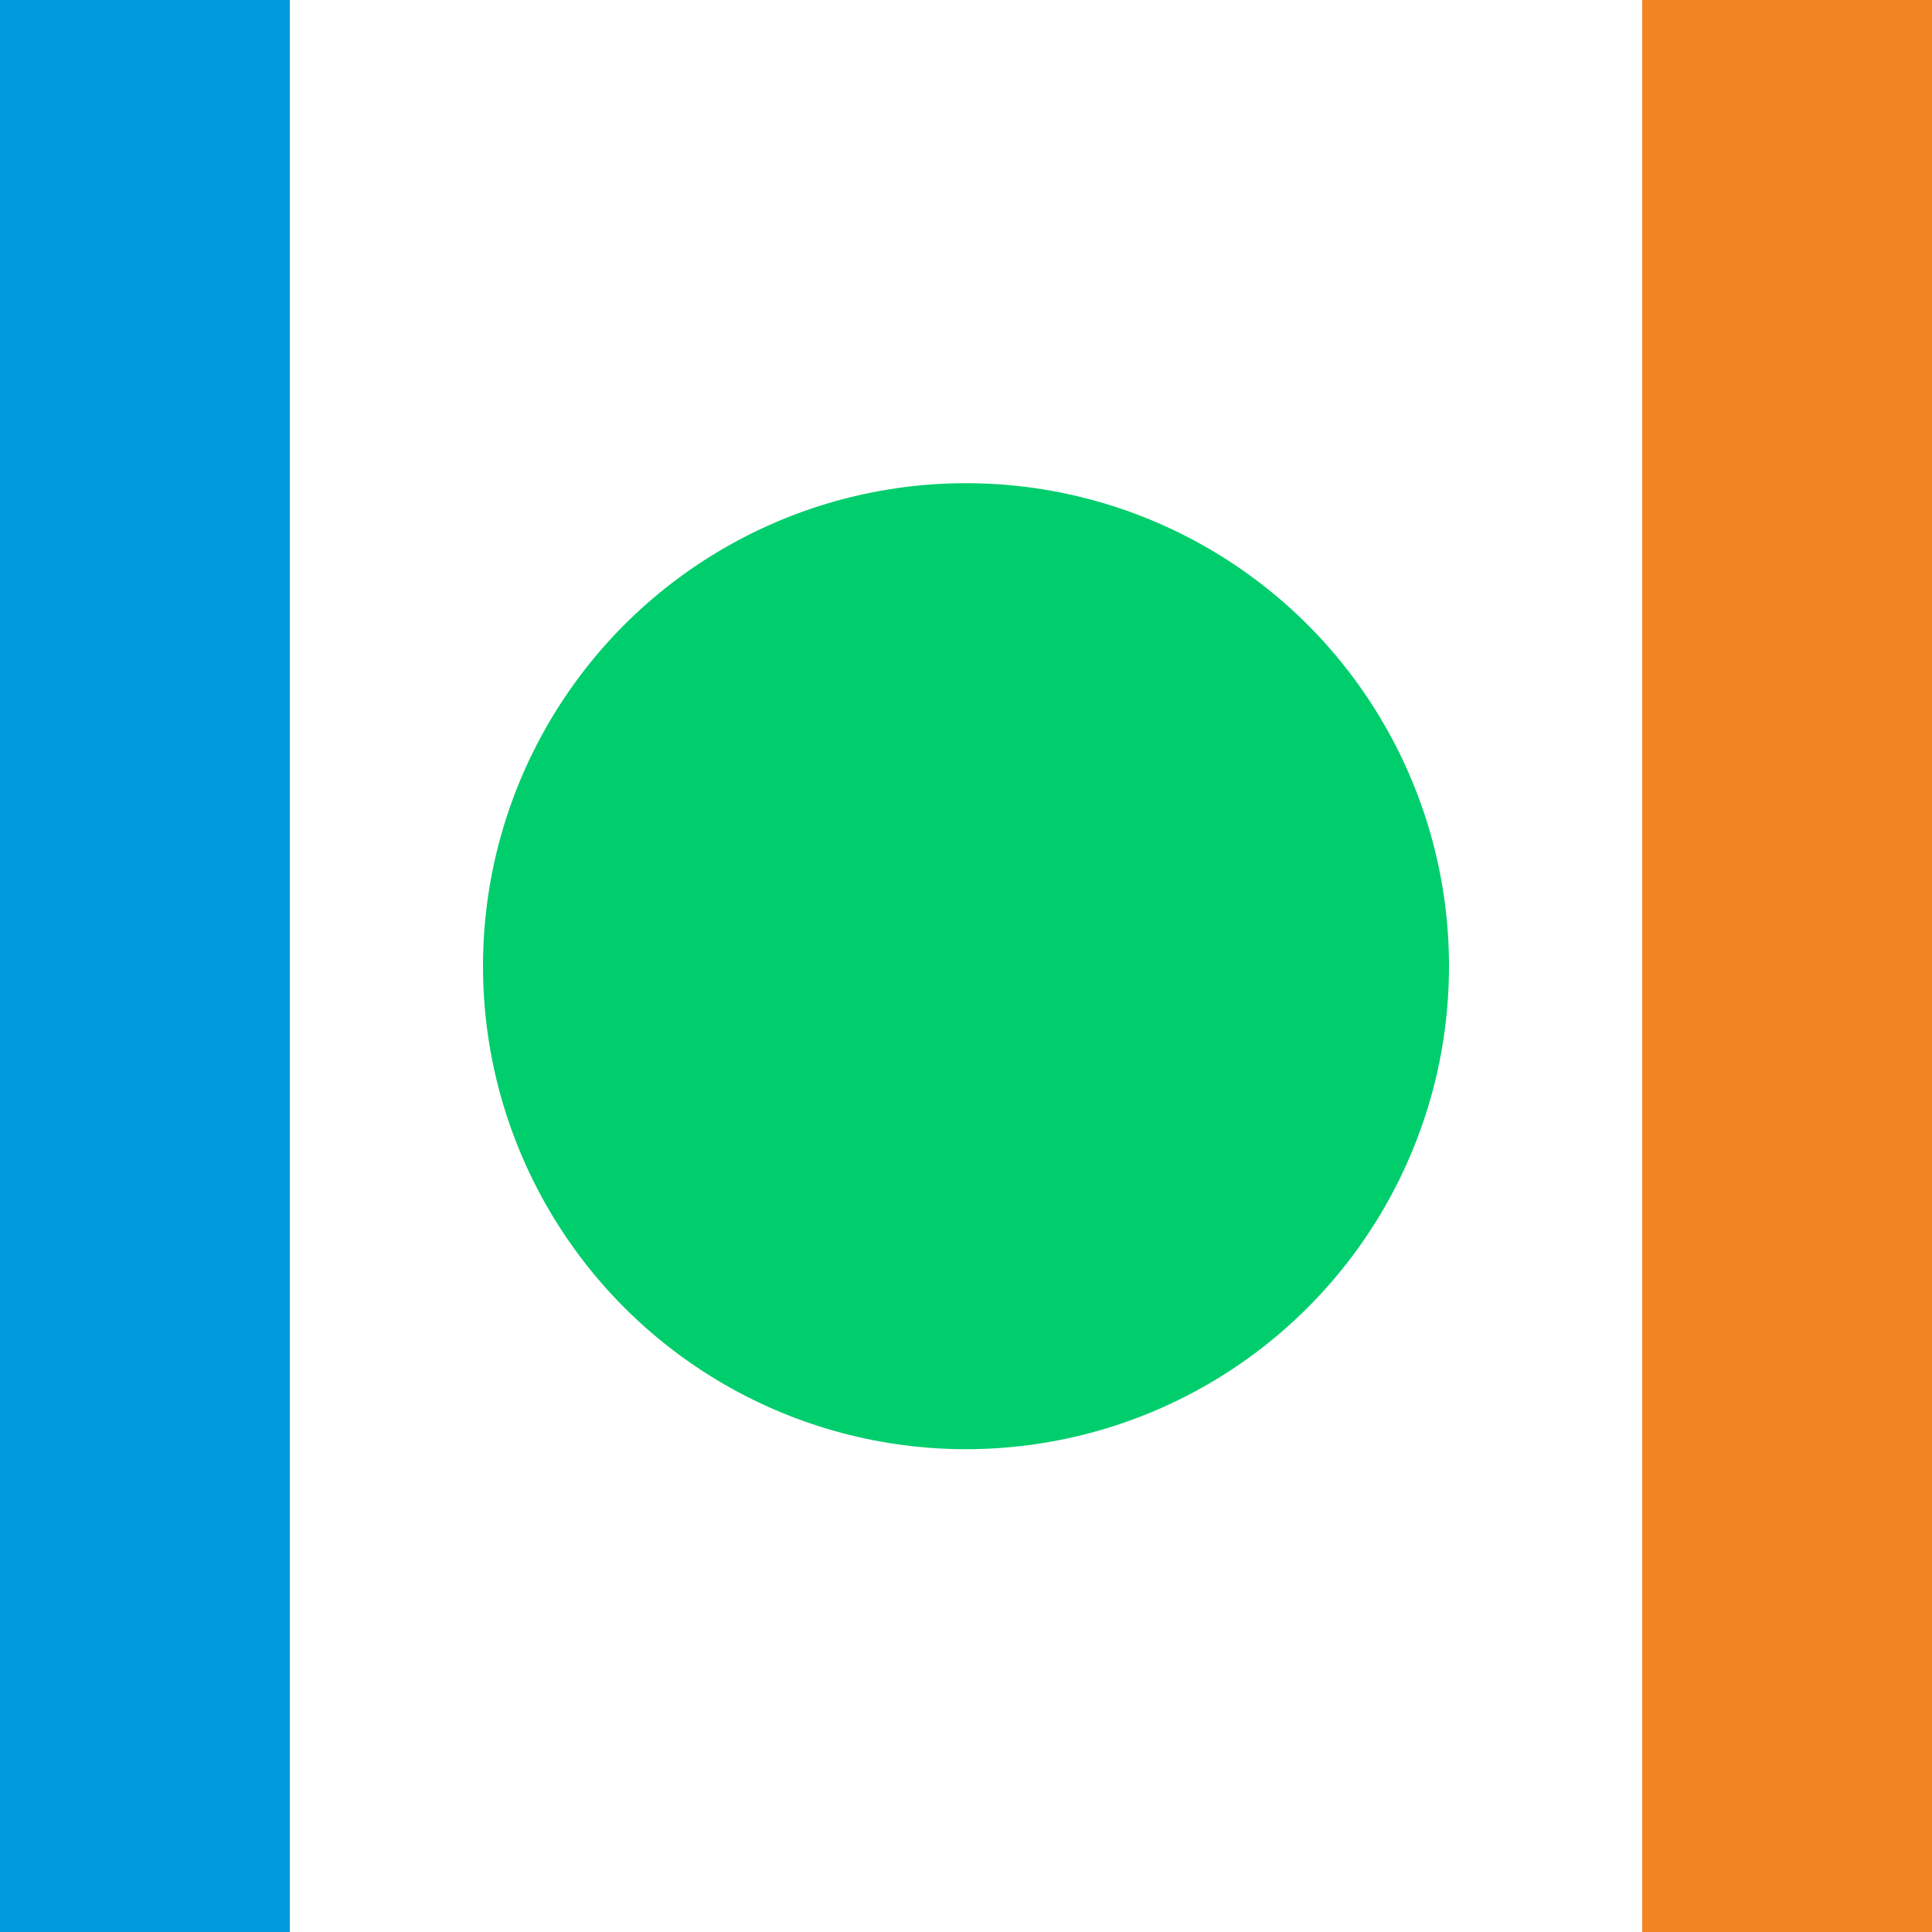 <?xml version="1.0" encoding="UTF-8" standalone="no"?>
<!-- Created with Inkscape (http://www.inkscape.org/) -->

<svg
   width="10mm"
   height="10mm"
   viewBox="0 0 10 10"
   version="1.1"
   id="svg5"
   sodipodi:docname="favicon.svg"
   inkscape:version="1.2.2 (b0a8486541, 2022-12-01)"
   inkscape:export-filename="favicon.png"
   inkscape:export-xdpi="162.56"
   inkscape:export-ydpi="162.56"
   xmlns:inkscape="http://www.inkscape.org/namespaces/inkscape"
   xmlns:sodipodi="http://sodipodi.sourceforge.net/DTD/sodipodi-0.dtd"
   xmlns="http://www.w3.org/2000/svg"
   xmlns:svg="http://www.w3.org/2000/svg">
  <sodipodi:namedview
     id="namedview7"
     pagecolor="#ffffff"
     bordercolor="#666666"
     borderopacity="1.0"
     inkscape:showpageshadow="2"
     inkscape:pageopacity="0.0"
     inkscape:pagecheckerboard="0"
     inkscape:deskcolor="#d1d1d1"
     inkscape:document-units="mm"
     showgrid="false"
     inkscape:zoom="17.831313"
     inkscape:cx="57.174701"
     inkscape:cy="19.488189"
     inkscape:window-width="3836"
     inkscape:window-height="2121"
     inkscape:window-x="0"
     inkscape:window-y="35"
     inkscape:window-maximized="1"
     inkscape:current-layer="layer1" />
  <defs
     id="defs2" />
  <g
     inkscape:label="Layer 1"
     inkscape:groupmode="layer"
     id="layer1"
     transform="translate(-75.241,-126.517)">
    <circle
       style="fill:#00cd6c;fill-opacity:1;stroke:none;stroke-width:0.338"
       id="path234"
       cx="80.241"
       cy="131.518"
       r="2.5" />
    <rect
       style="fill:#009ade;fill-opacity:1;stroke:none;stroke-width:0.011;stroke-dasharray:none;stroke-opacity:1"
       id="rect1349"
       width="1.5"
       height="10"
       x="75.241"
       y="126.517" />
    <rect
       style="fill:#f28522;fill-opacity:1;stroke:none;stroke-width:0.011;stroke-dasharray:none;stroke-opacity:1"
       id="rect1349-3"
       width="1.5"
       height="10"
       x="83.741"
       y="126.517" />
  </g>
</svg>

